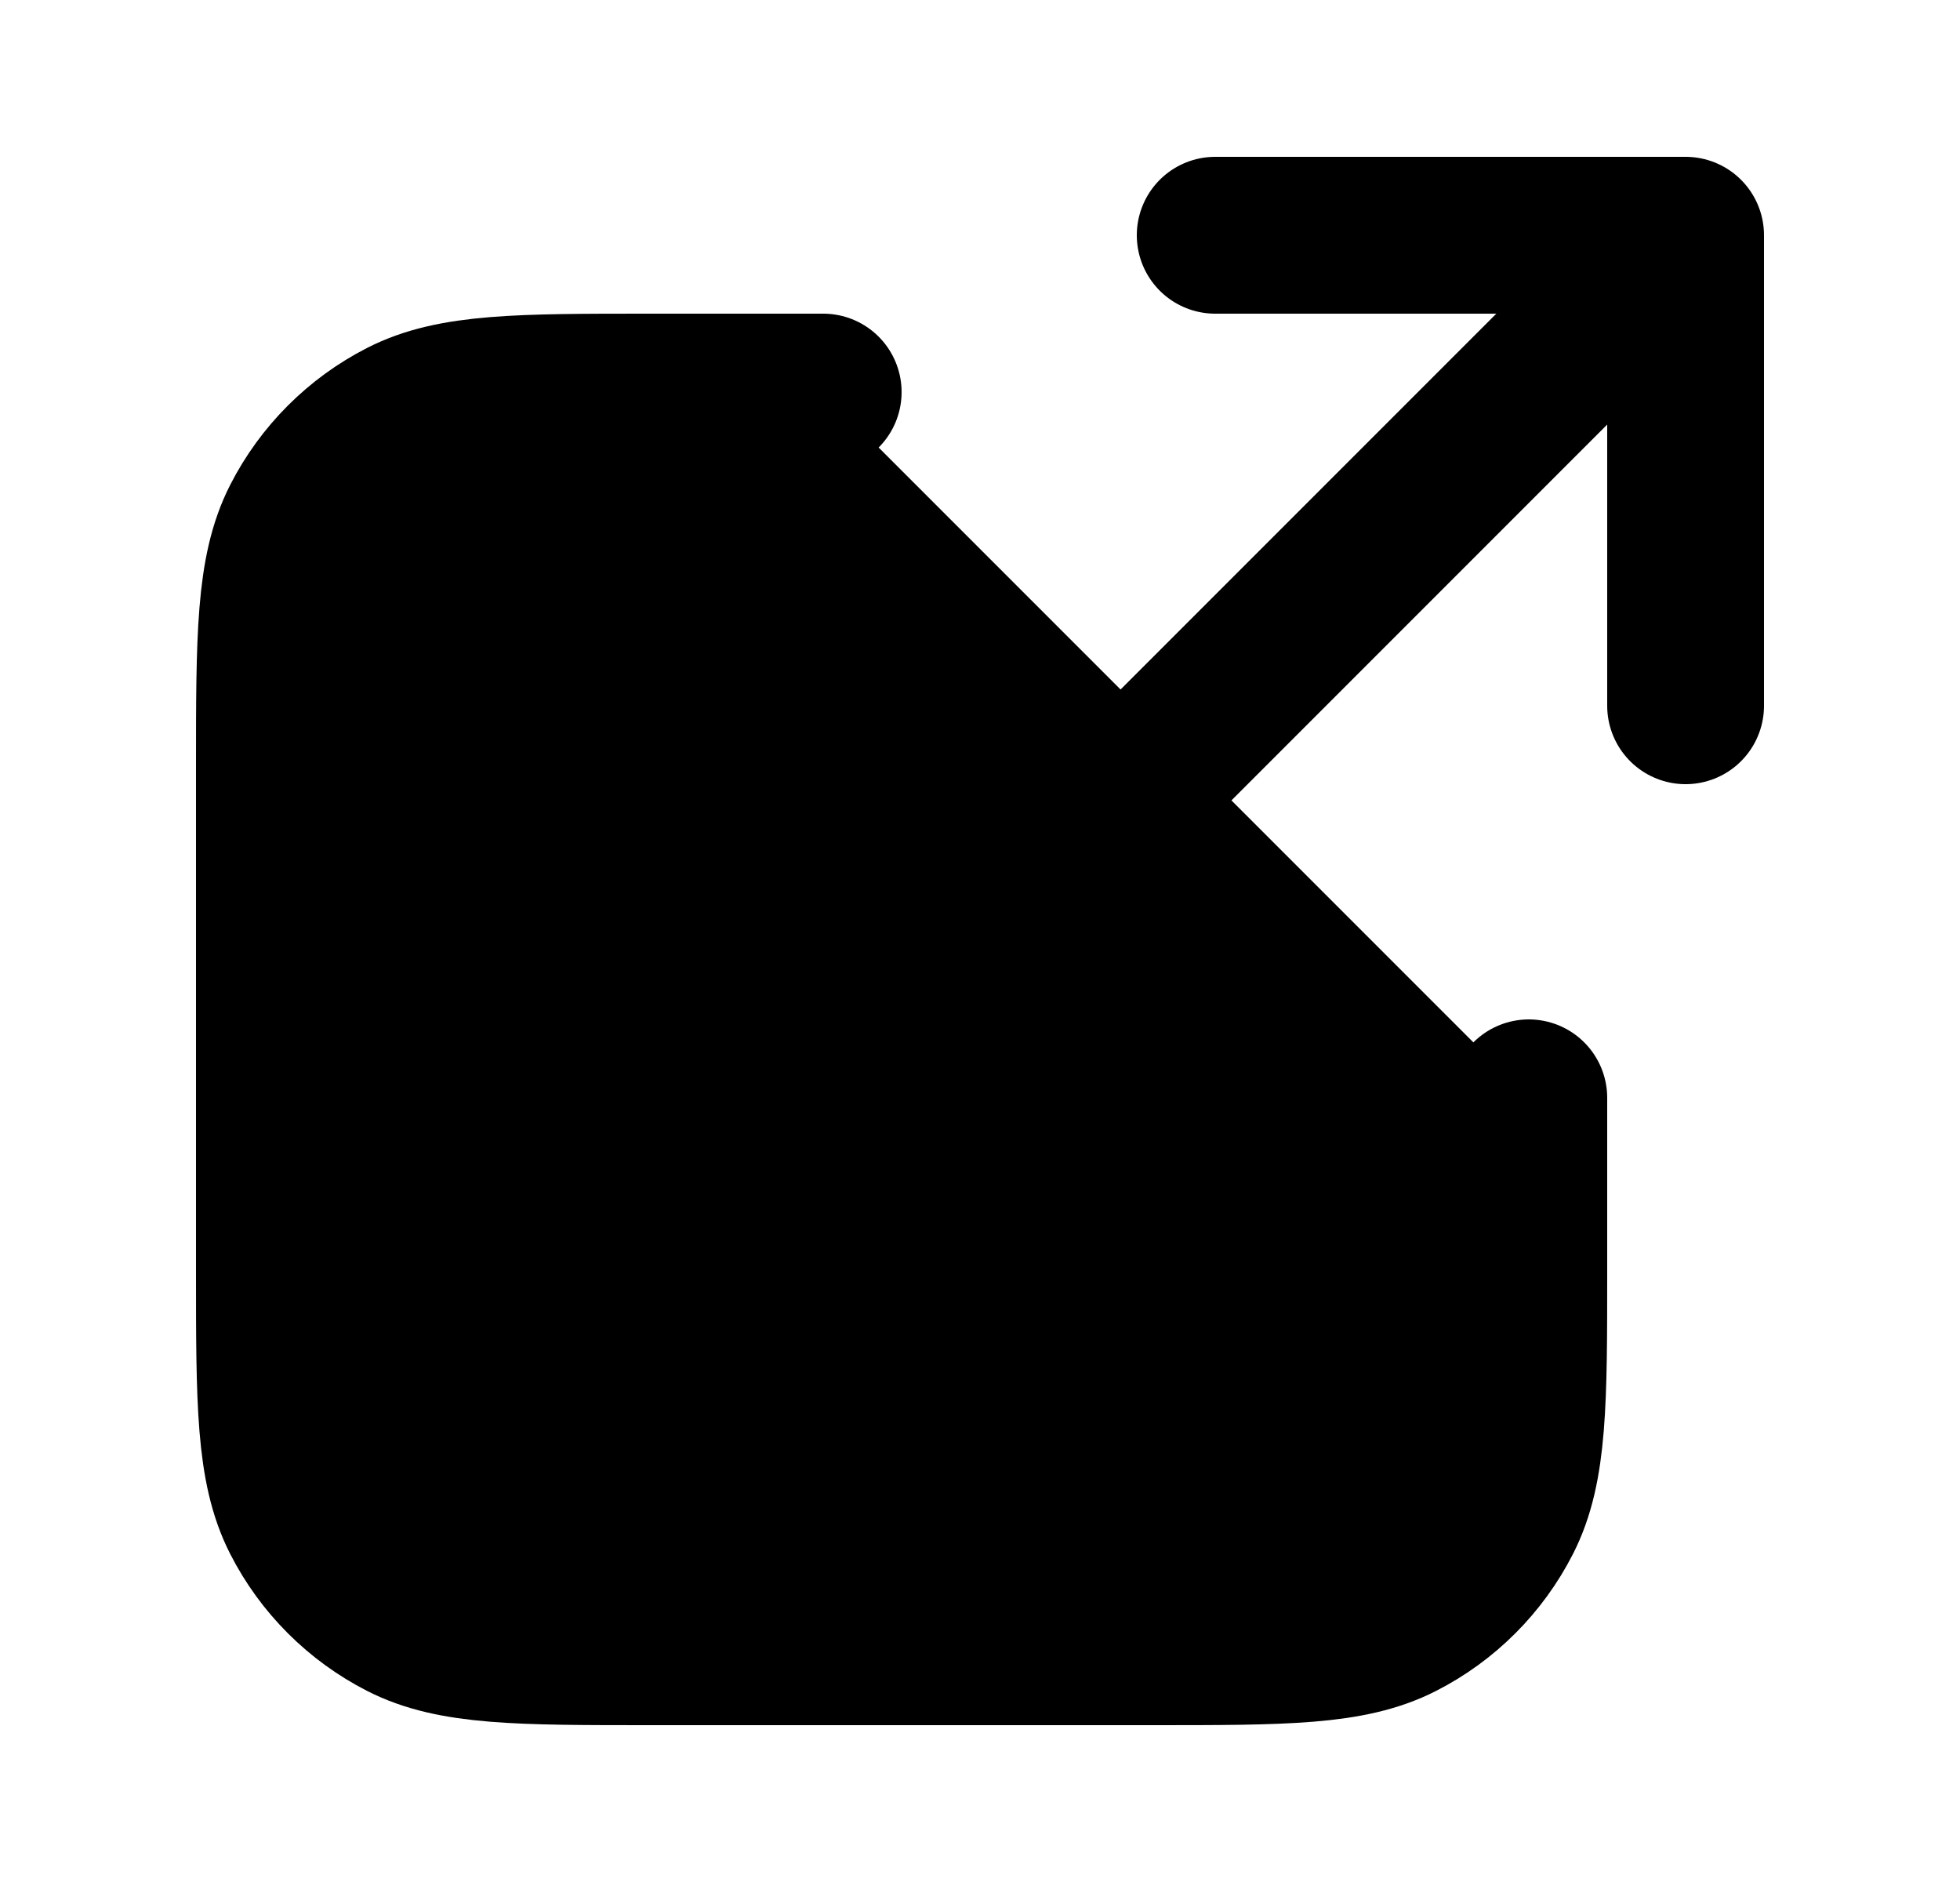 <svg xmlns="http://www.w3.org/2000/svg" viewBox="0 0 25 24" stroke="currentColor"
  stroke-width="2" stroke-linecap="round" stroke-linejoin="round">
  <path
    d="M21.5 9L21.5 3M21.5 3H15.5M21.5 3L13.5 11M10.5 5H8.3C6.62 5 5.78 5 5.138 5.327C4.574 5.615 4.115 6.074 3.827 6.638C3.5 7.28 3.5 8.12 3.5 9.8V16.2C3.5 17.88 3.5 18.72 3.827 19.362C4.115 19.927 4.574 20.385 5.138 20.673C5.78 21 6.62 21 8.3 21H14.7C16.38 21 17.22 21 17.862 20.673C18.427 20.385 18.885 19.927 19.173 19.362C19.5 18.72 19.5 17.88 19.5 16.2V14"></path>
</svg>